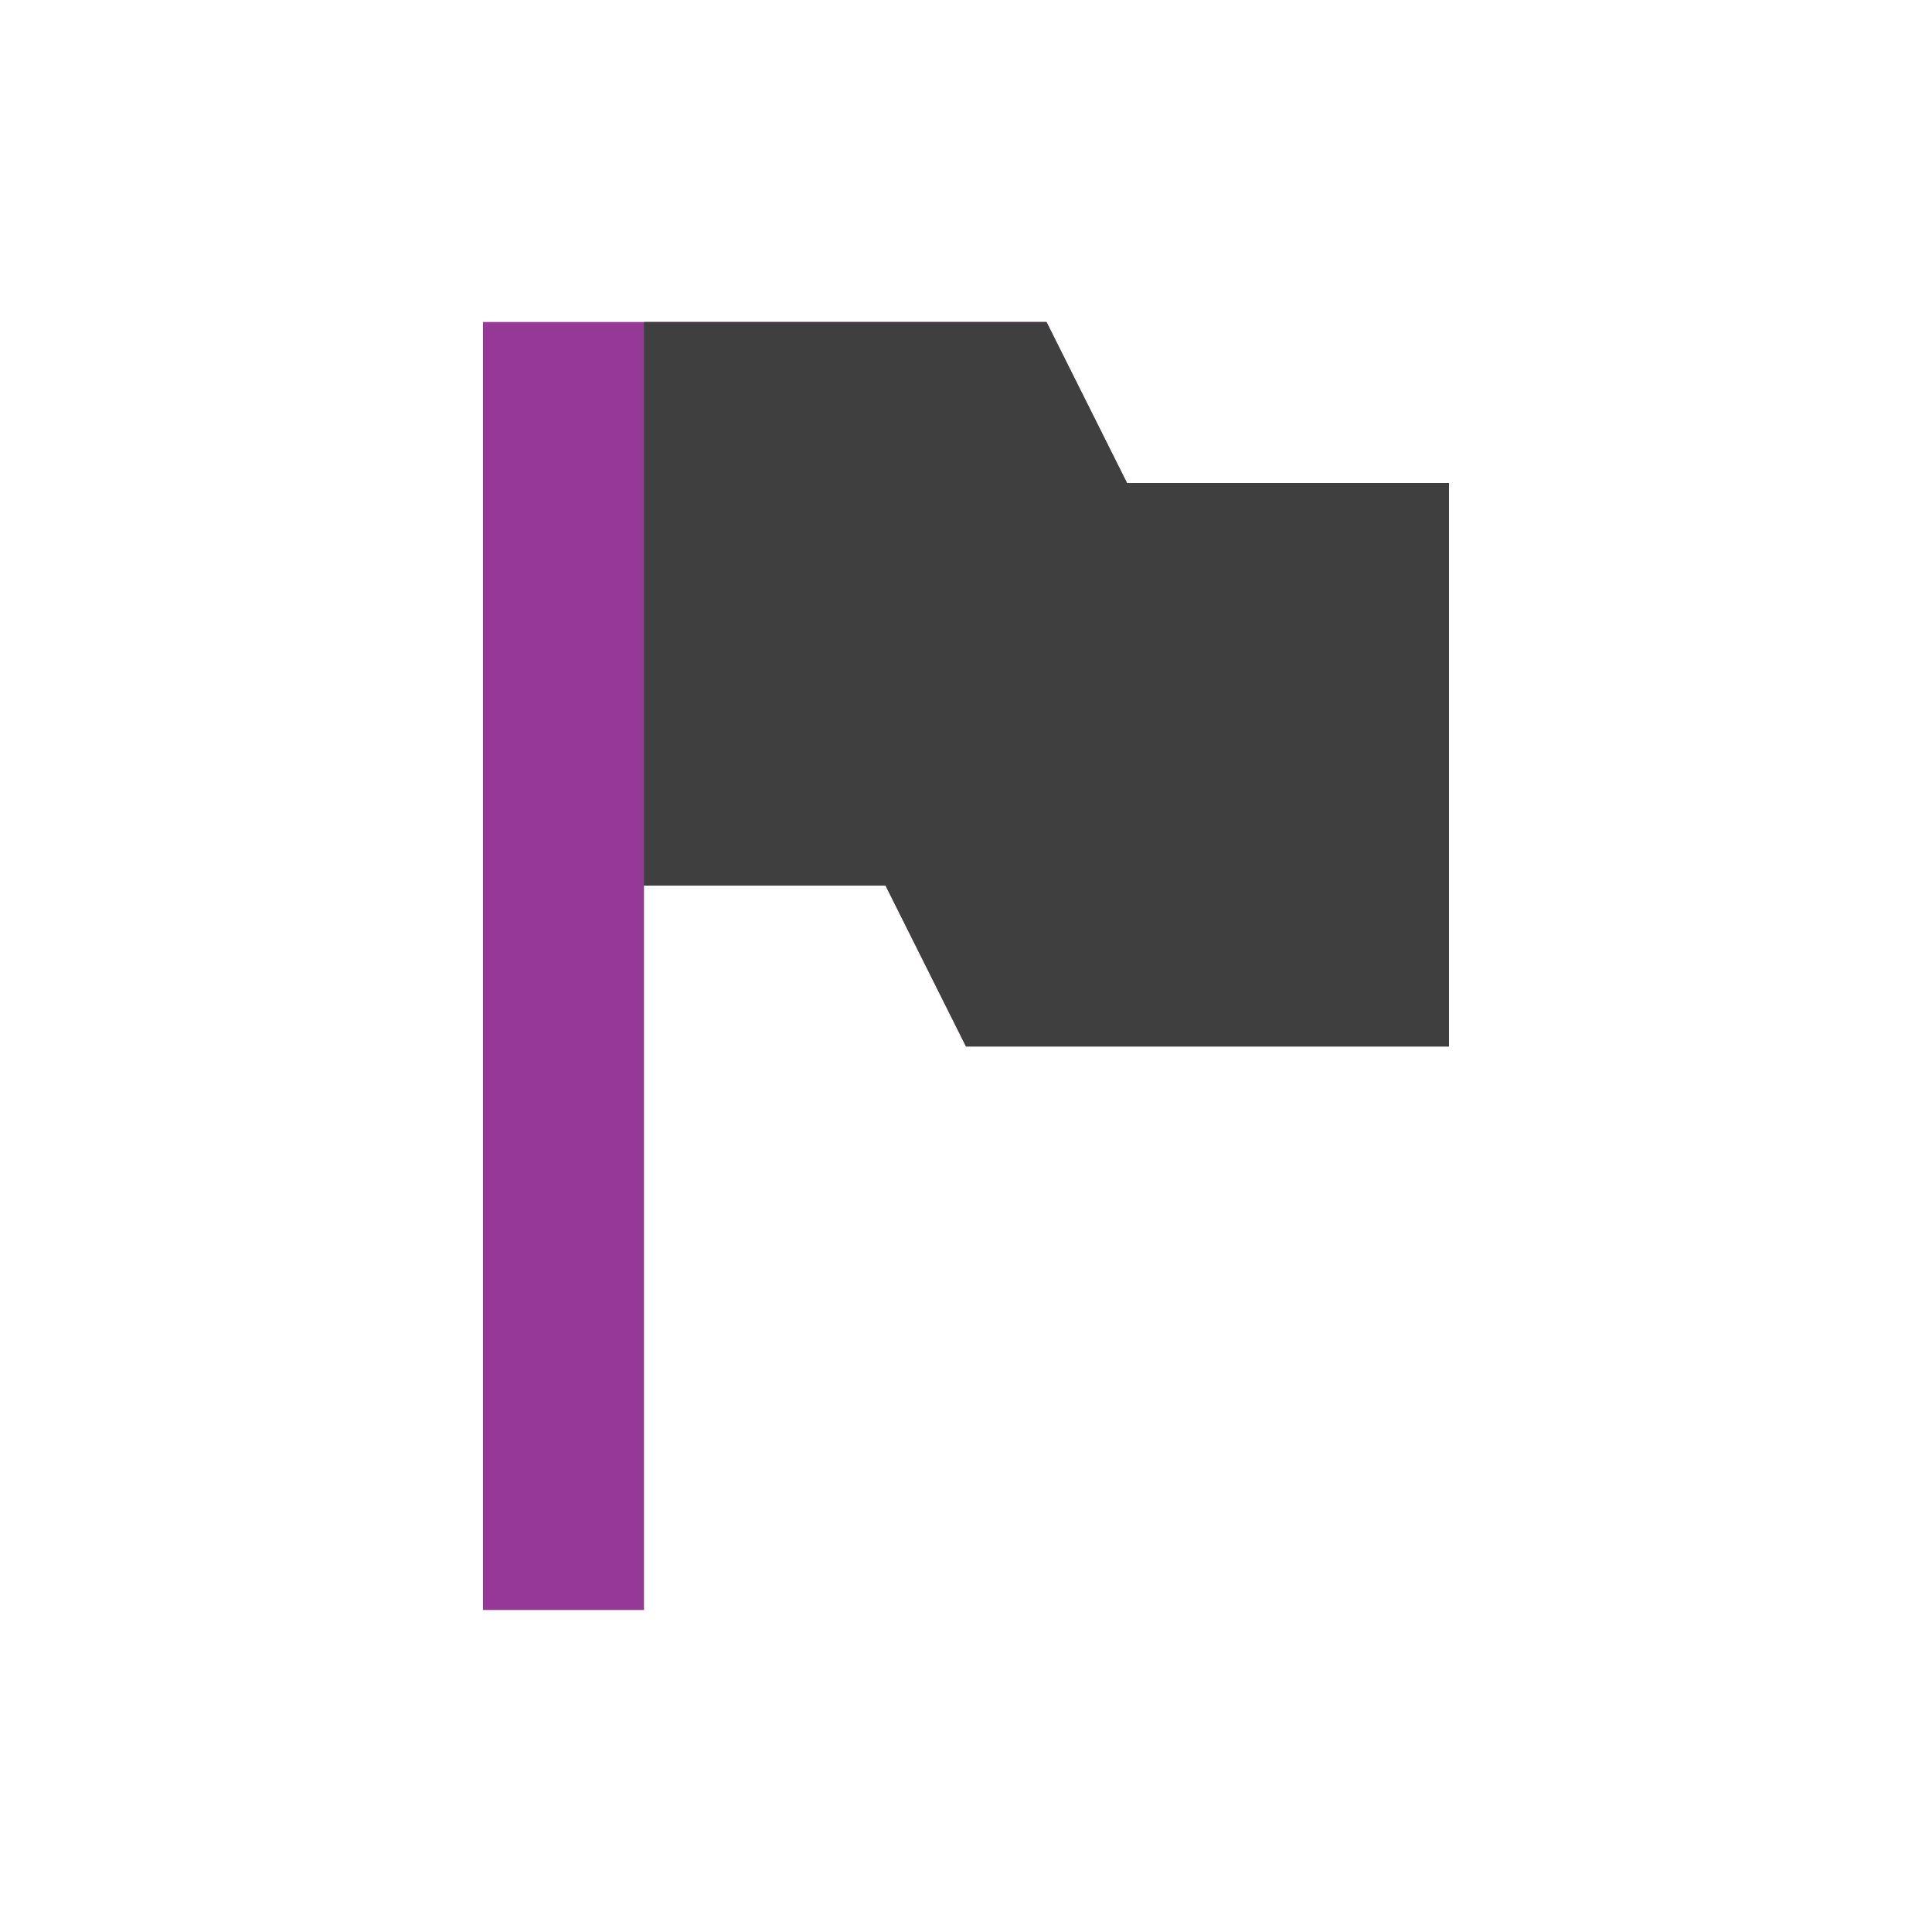 <svg xmlns="http://www.w3.org/2000/svg" width="24" height="24" id="svg9"><defs id="defs3"><style id="current-color-scheme"></style></defs><path d="M2 0v16h2V7h3l1 2h6V2h-4L9 0H2z" transform="translate(4 4)" id="path5" fill="#963996" color="#963996"/><path d="M4 0v7h3l1 2h6V2h-4L9 0H4z" transform="translate(4 4)" id="path7" fill="#3f3f3f"/></svg>
